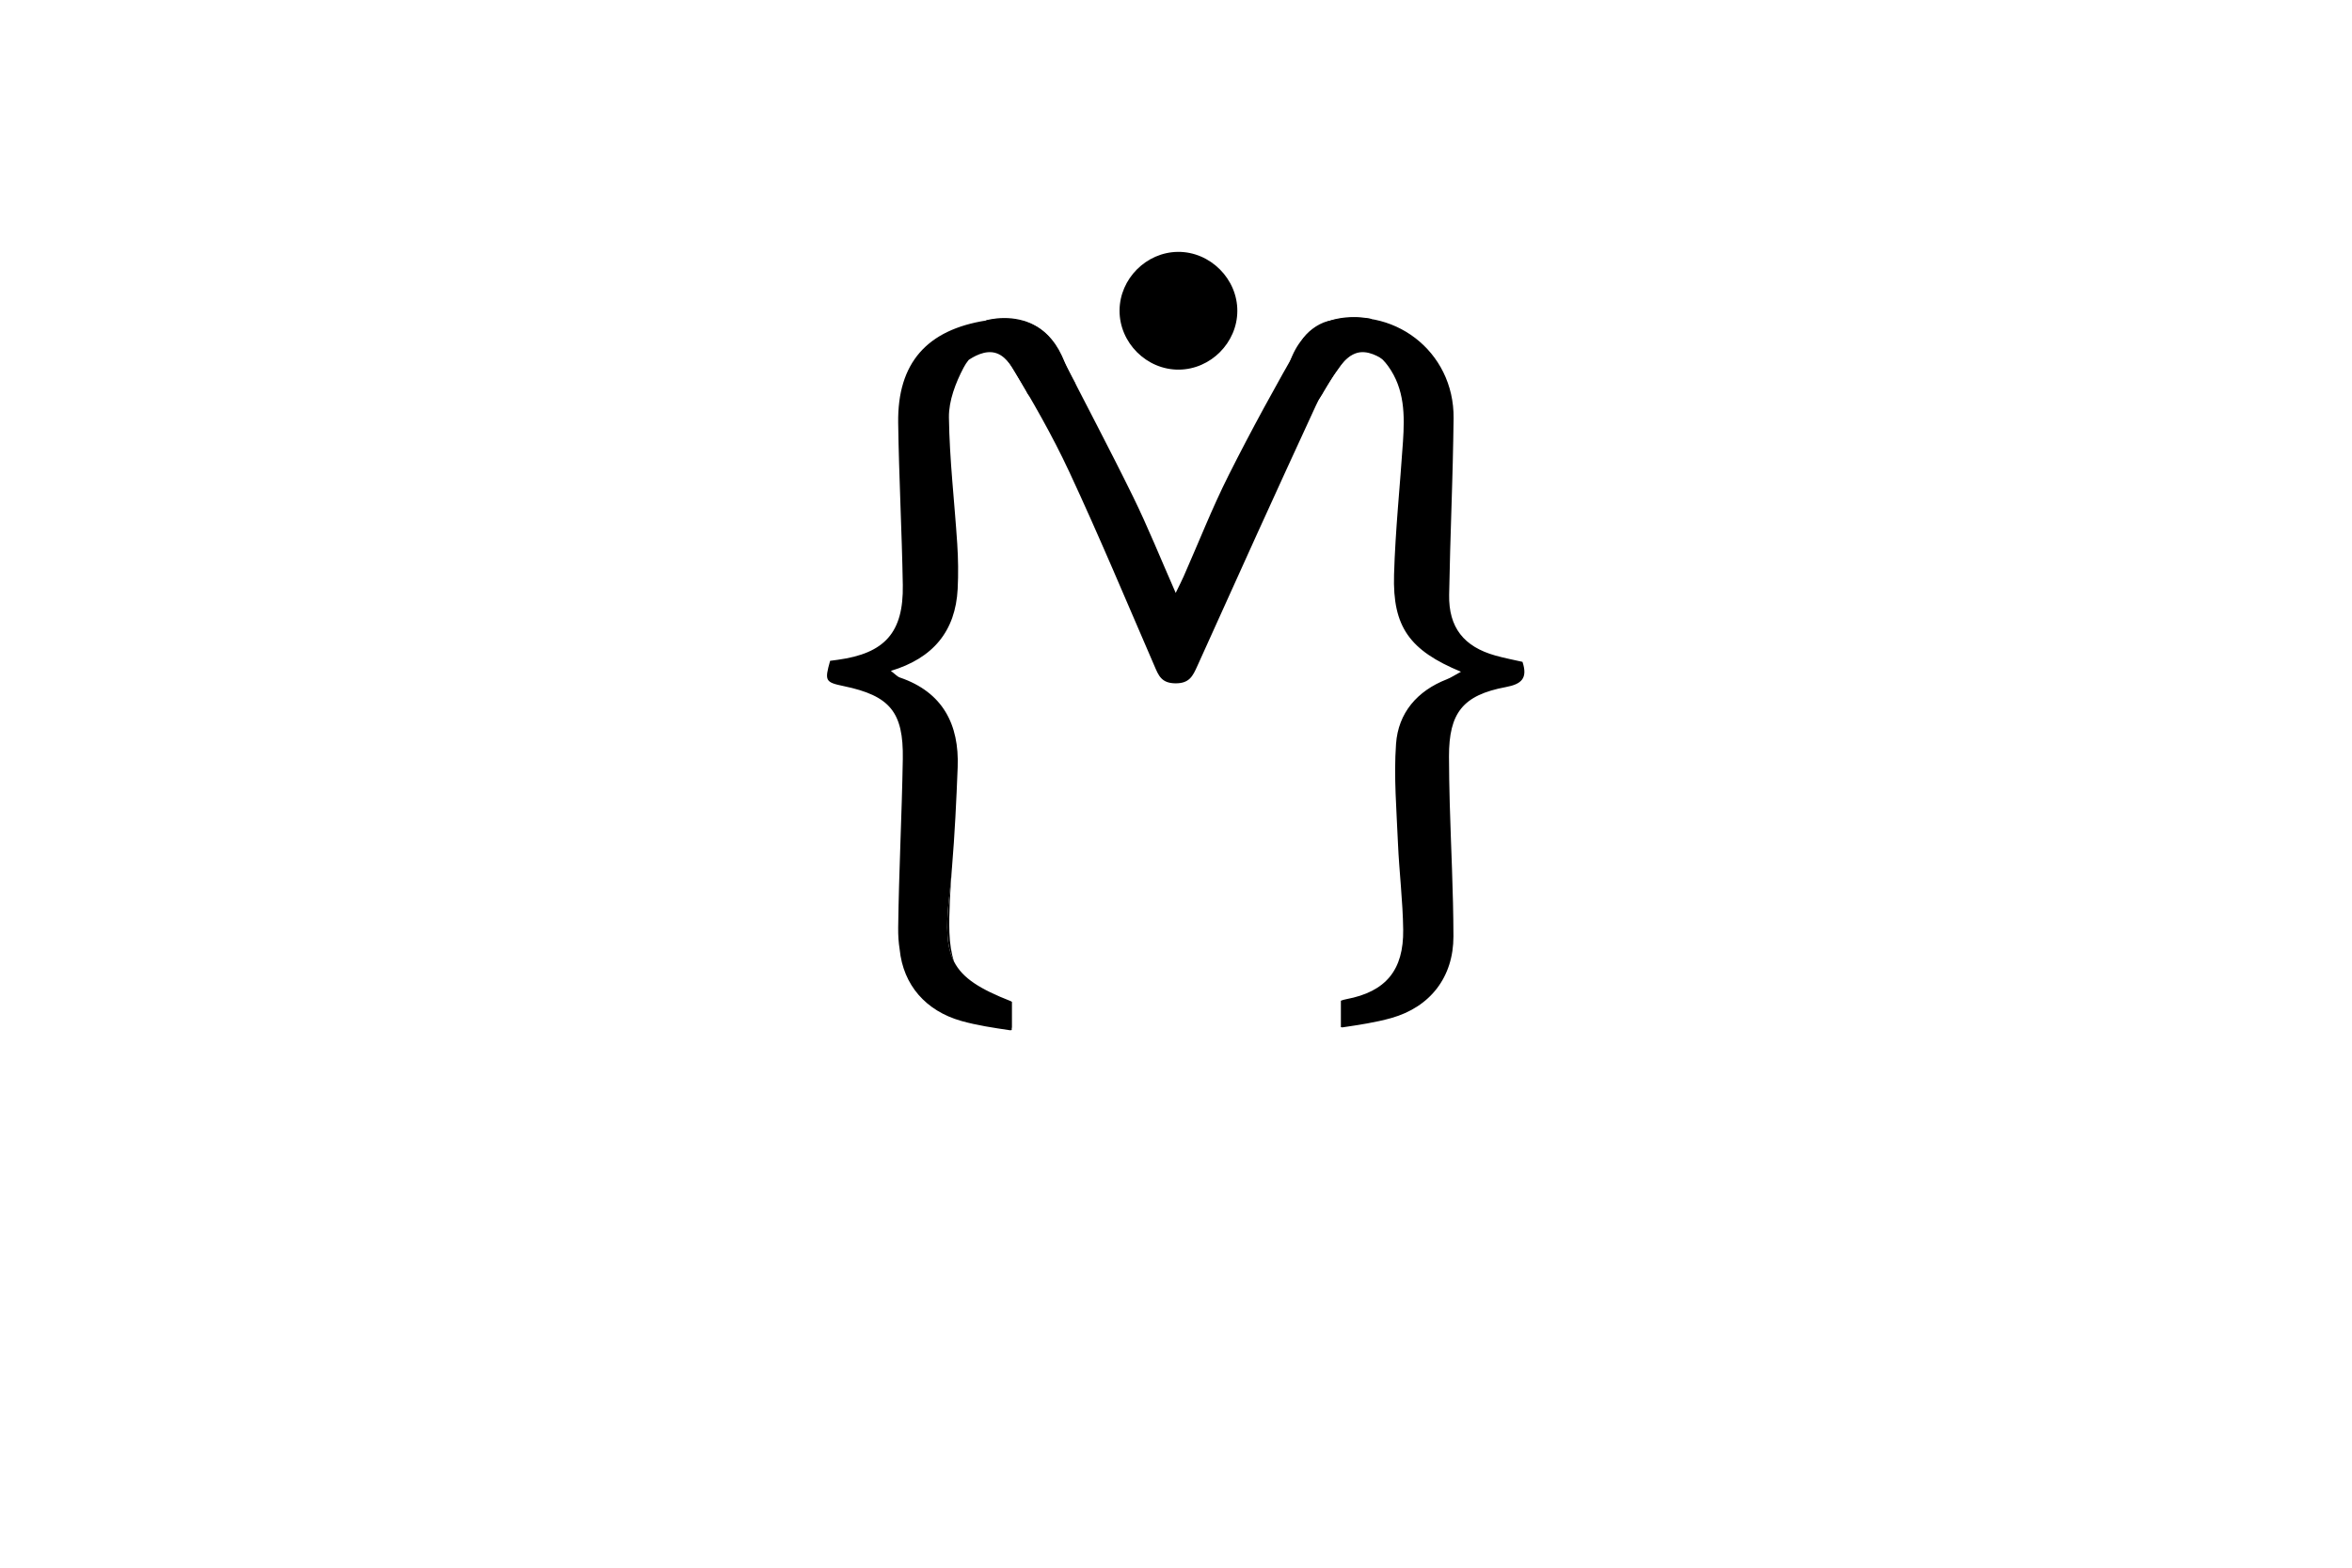 <?xml version="1.0" encoding="UTF-8" standalone="no"?>
<svg
   xmlns:dc="http://purl.org/dc/elements/1.1/"
   xmlns:cc="http://creativecommons.org/ns#"
   xmlns:rdf="http://www.w3.org/1999/02/22-rdf-syntax-ns#"
   xmlns:svg="http://www.w3.org/2000/svg"
   xmlns="http://www.w3.org/2000/svg"
   viewBox="0 0 566.933 377.947"
   height="377.947"
   width="566.933"
   xml:space="preserve"
   id="svg2"
   version="1.1"><defs
     id="defs6"><clipPath
       id="clipPath18"
       clipPathUnits="userSpaceOnUse"><path
         id="path16"
         d="M 0,283.46 H 425.2 V 0 H 0 Z" /></clipPath><linearGradient
       id="linearGradient58"
       spreadMethod="pad"
       gradientTransform="matrix(24.333,-15.875,-15.875,-24.333,175.03,225.568)"
       gradientUnits="userSpaceOnUse"
       y2="0"
       x2="1"
       y1="0"
       x1="0"><stop
         id="stop48"
         offset="0"
         style="stop-opacity:1;stop-color:#000" /><stop
         id="stop50"
         offset="0"
         style="stop-opacity:1;stop-color:#000" /><stop
         id="stop52"
         offset="0"
         style="stop-opacity:1;stop-color:#000" /><stop
         id="stop54"
         offset="0.295"
         style="stop-opacity:1;stop-color:#000" /><stop
         id="stop56"
         offset="1"
         style="stop-opacity:1;stop-color:#000" /></linearGradient><linearGradient
       id="linearGradient84"
       spreadMethod="pad"
       gradientTransform="matrix(-25.757,-16.804,16.804,-25.757,251.324,226.115)"
       gradientUnits="userSpaceOnUse"
       y2="0"
       x2="1"
       y1="0"
       x1="0"><stop
         id="stop74"
         offset="0"
         style="stop-opacity:1;stop-color:#000" /><stop
         id="stop76"
         offset="0"
         style="stop-opacity:1;stop-color:#000" /><stop
         id="stop78"
         offset="0"
         style="stop-opacity:1;stop-color:#000" /><stop
         id="stop80"
         offset="0.295"
         style="stop-opacity:1;stop-color:#000" /><stop
         id="stop82"
         offset="1"
         style="stop-opacity:1;stop-color:#000" /></linearGradient></defs><g
     transform="matrix(1.333,0,0,-1.333,0,377.947)"
     id="g10"><g
       id="g12"><g
         clip-path="url(#clipPath18)"
         id="g14"><g
           transform="translate(202.445,227.379)"
           id="g20"><path
             id="path22"
             style="fill:#000;fill-opacity:1;fill-rule:nonzero;stroke:none"
             d="M 0,0 C 0.032,5.73 4.829,10.54 10.559,10.597 16.385,10.649 21.336,5.71 21.298,-0.116 21.266,-5.839 16.462,-10.655 10.732,-10.7 4.9,-10.758 -0.032,-5.832 0,0" /></g><g
           transform="translate(272.306,159.267)"
           id="g24"><path
             id="path26"
             style="fill:#000;fill-opacity:1;fill-rule:nonzero;stroke:none"
             d="m 0,0 c -7.8,-1.46 -10.302,-4.675 -10.289,-12.565 0.007,-2.81 0.058,-5.62 0.135,-8.431 0.225,-8.031 0.656,-16.056 0.669,-24.088 0.013,-7.382 -4.218,-12.797 -11.234,-14.777 -2.862,-0.804 -5.833,-1.241 -8.778,-1.679 -0.096,-0.013 -0.212,0 -0.34,0.039 v 4.771 c 0.282,0.116 0.61,0.212 0.996,0.283 7.151,1.351 10.366,5.273 10.27,12.565 -0.065,5.215 -0.72,10.424 -0.946,15.646 -0.25,5.987 -0.771,12.012 -0.347,17.96 0.399,5.607 3.813,9.582 9.177,11.678 0.778,0.302 1.485,0.791 2.565,1.37 -9.305,3.851 -12.378,8.121 -12.102,17.568 0.232,8.018 1.08,16.024 1.614,24.043 0.315,4.778 0.322,9.485 -2.675,13.652 -2.585,3.588 -5.91,3.807 -8.514,0.219 -1.704,-2.341 -3.376,-4.778 -4.585,-7.395 -7.221,-15.633 -14.327,-31.323 -21.4,-47.026 -0.836,-1.859 -1.454,-3.196 -4.02,-3.158 -2.482,0.039 -3.003,1.408 -3.749,3.145 -5.073,11.723 -10.005,23.516 -15.394,35.091 -3.055,6.565 -6.688,12.887 -10.443,19.086 -2.45,4.051 -6.501,3.922 -8.681,-0.245 -1.434,-2.726 -2.682,-5.98 -2.643,-8.977 0.103,-7.633 1.009,-15.253 1.504,-22.886 0.174,-2.701 0.213,-5.427 0.078,-8.128 -0.393,-7.659 -4.444,-12.533 -12.083,-14.835 0.759,-0.572 1.151,-1.035 1.639,-1.203 7.769,-2.655 10.739,-8.507 10.444,-16.217 -0.232,-6.051 -0.528,-12.109 -1.029,-18.141 -0.161,-1.877 -0.335,-3.749 -0.54,-5.62 -0.573,-5.254 -0.457,-8.765 0.926,-11.433 1.549,-2.997 4.694,-4.939 10.243,-7.119 0.071,-0.026 0.142,-0.071 0.213,-0.129 v -4.694 c -0.013,0 -0.026,0 -0.039,0.007 v -0.405 c -0.129,-0.039 -0.244,-0.052 -0.341,-0.039 -2.945,0.437 -5.916,0.874 -8.778,1.678 -6.411,1.814 -10.5,6.495 -11.144,12.932 -0.199,1.235 -0.289,2.553 -0.27,3.948 0.129,10.167 0.663,20.327 0.836,30.487 0.142,8.521 -2.347,11.453 -10.668,13.189 -3.363,0.701 -3.498,0.945 -2.476,4.579 0.444,0.058 0.92,0.122 1.389,0.186 8.502,1.164 11.897,4.932 11.755,13.524 -0.167,9.774 -0.701,19.542 -0.836,29.323 -0.154,10.841 5.209,16.854 15.948,18.526 5.704,0.887 10.379,-0.187 13.221,-5.781 4.418,-8.714 9.009,-17.337 13.311,-26.108 2.701,-5.517 4.997,-11.234 7.704,-17.388 0.662,1.363 1.093,2.193 1.466,3.048 2.701,6.109 5.138,12.347 8.135,18.301 4.122,8.199 8.552,16.256 13.124,24.217 0.913,1.589 2.9,3.081 4.675,3.556 11.858,3.151 22.983,-5.395 22.848,-17.529 -0.032,-2.662 -0.084,-5.318 -0.148,-7.98 -0.039,-1.331 -0.071,-2.663 -0.109,-3.994 -0.116,-3.993 -0.251,-7.98 -0.361,-11.973 -0.077,-2.662 -0.141,-5.325 -0.186,-7.987 -0.103,-5.916 2.656,-9.388 8.366,-10.99 C -0.244,5.228 1.447,4.919 3.003,4.559 3.993,1.556 2.797,0.527 0,0" /></g><g
           transform="translate(172.531,109.578)"
           id="g28"><path
             id="path30"
             style="fill:#000;fill-opacity:1;fill-rule:nonzero;stroke:none"
             d="m 0,0 c -1.383,2.669 -1.498,6.18 -0.926,11.433 0.206,1.872 0.379,3.743 0.54,5.621 C -0.662,13.408 -0.971,8.739 -0.849,5.279 -0.778,3.273 -0.508,1.518 0,0" /></g></g></g>
<g
       id="g36"><g
         id="g38"><g
           id="g44"><g
             id="g46"><path
               id="path60"
               style="fill:url(#linearGradient58);stroke:none"
               d="m 178.358,225.606 -3.2,-7.161 c 0.6,0.35 2.95,2.001 5.141,1.16 v 0 c 1.89,-0.739 2.819,-2.639 4.359,-5.21 v 0 l 0.94,-1.63 c 0,0 0.95,-2.929 5.58,-1.17 v 0 c 4.621,1.741 3.251,2.35 3.251,2.35 v 0 c 0.309,0.131 -0.931,1.42 -1.931,4.091 v 0 c -2.547,6.746 -7.562,7.976 -10.883,7.976 v 0 c -1.908,0 -3.257,-0.406 -3.257,-0.406" /></g></g></g></g><g
       id="g62"><g
         id="g64"><g
           id="g70"><g
             id="g72"><path
               id="path86"
               style="fill:url(#linearGradient84);stroke:none"
               d="m 233.188,217.924 c -0.935,-2.742 -2.664,-4.432 -2.353,-4.563 v 0 c 0,0 -1.249,-0.025 3.372,-1.766 v 0 c 2.371,-0.9 3.387,-1.302 4.031,-0.562 v 0 c 0.629,0.722 1.158,1.724 1.158,1.724 v 0 l 1.058,1.772 c 1.54,2.569 2.743,4.337 4.633,5.076 v 0 c 2.19,0.841 4.54,-0.81 5.14,-1.16 v 0 l -2.226,7.403 c 0,0 -1.324,0.335 -3.208,0.335 v 0 c -3.586,0.001 -9.202,-1.213 -11.605,-8.259" /></g></g></g></g></g></svg>